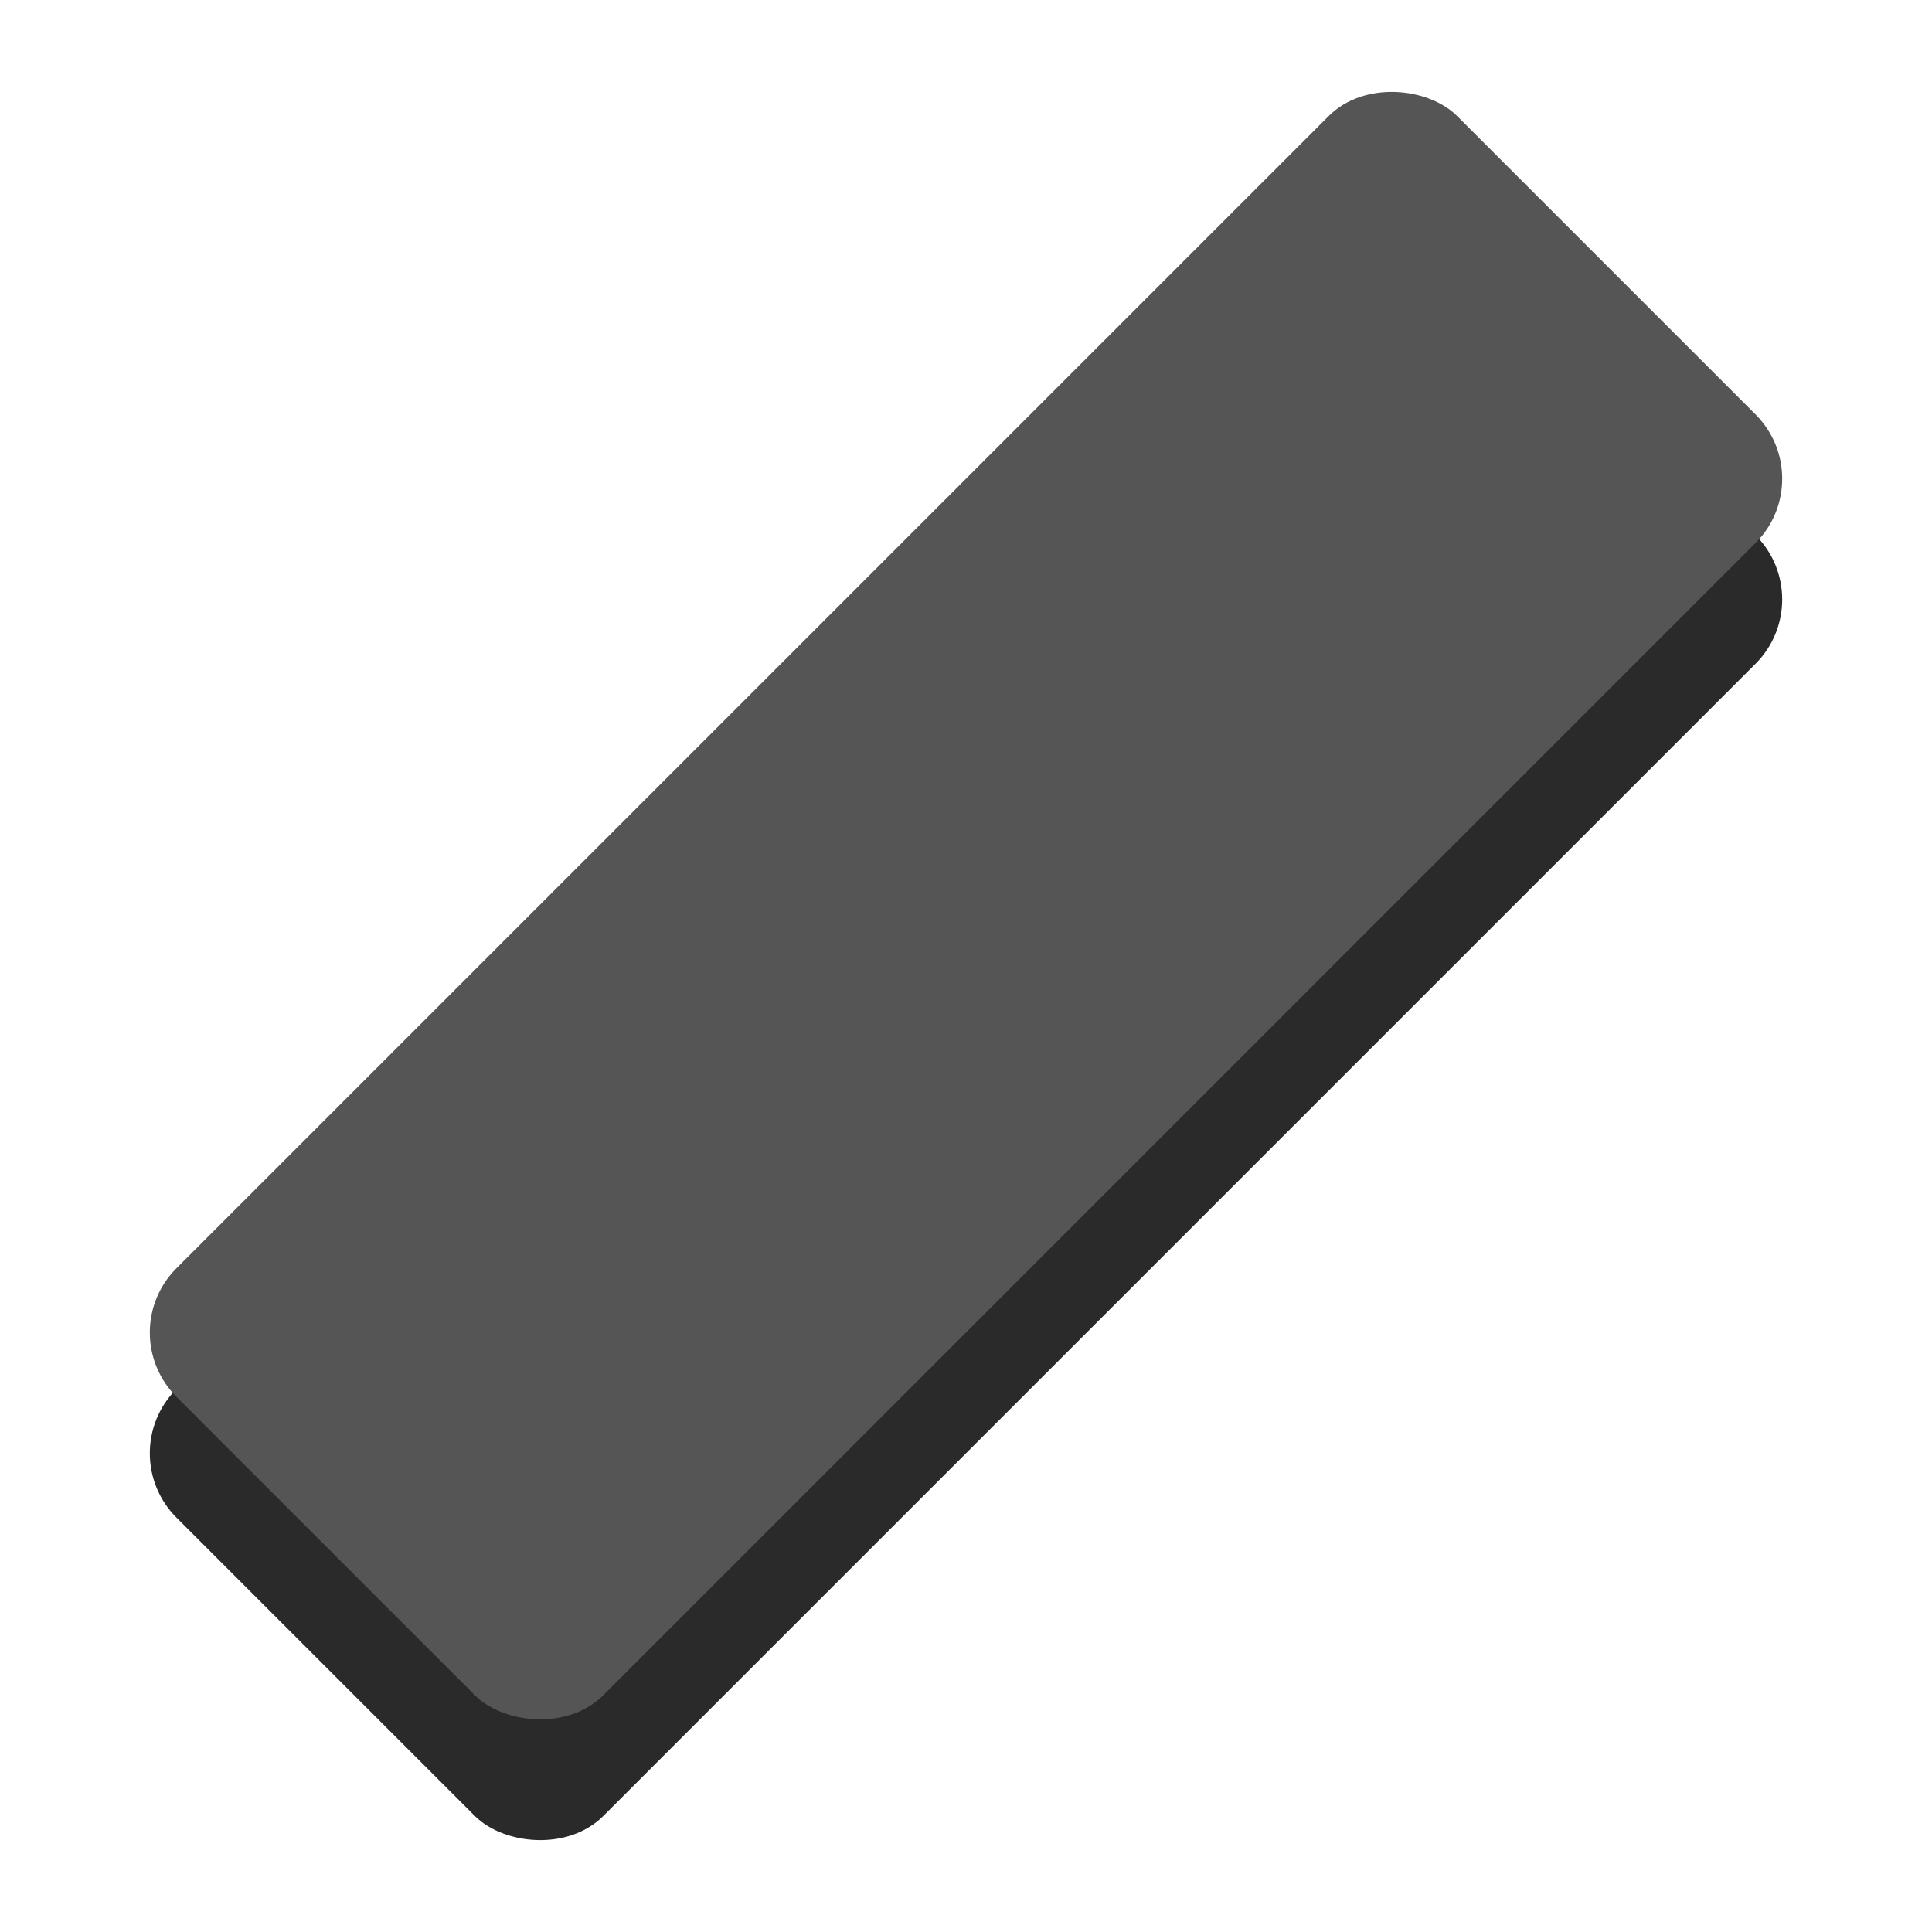 <?xml version="1.0" standalone="no"?>
<!DOCTYPE svg PUBLIC "-//W3C//DTD SVG 20010904//EN" "http://www.w3.org/TR/2001/REC-SVG-20010904/DTD/svg10.dtd">
<svg xmlns="http://www.w3.org/2000/svg" 
    width="122.88pt"
    height="122.88pt"
    viewBox="0 0 122.88 122.88">
<defs/>
<rect id="shape0" transform="rotate(-45, 61.44, 65.28) translate(3.84, 46.08)" fill="#2a2a2a" fill-rule="evenodd" width="115.2" height="38.4" rx="5.78" ry="5.78"/>
<rect id="shape0" transform="rotate(-45, 61.44, 57.60) translate(3.84, 38.40)" fill="#555555" fill-rule="evenodd" width="115.2" height="38.4" rx="5.78" ry="5.78"/>
</svg>
